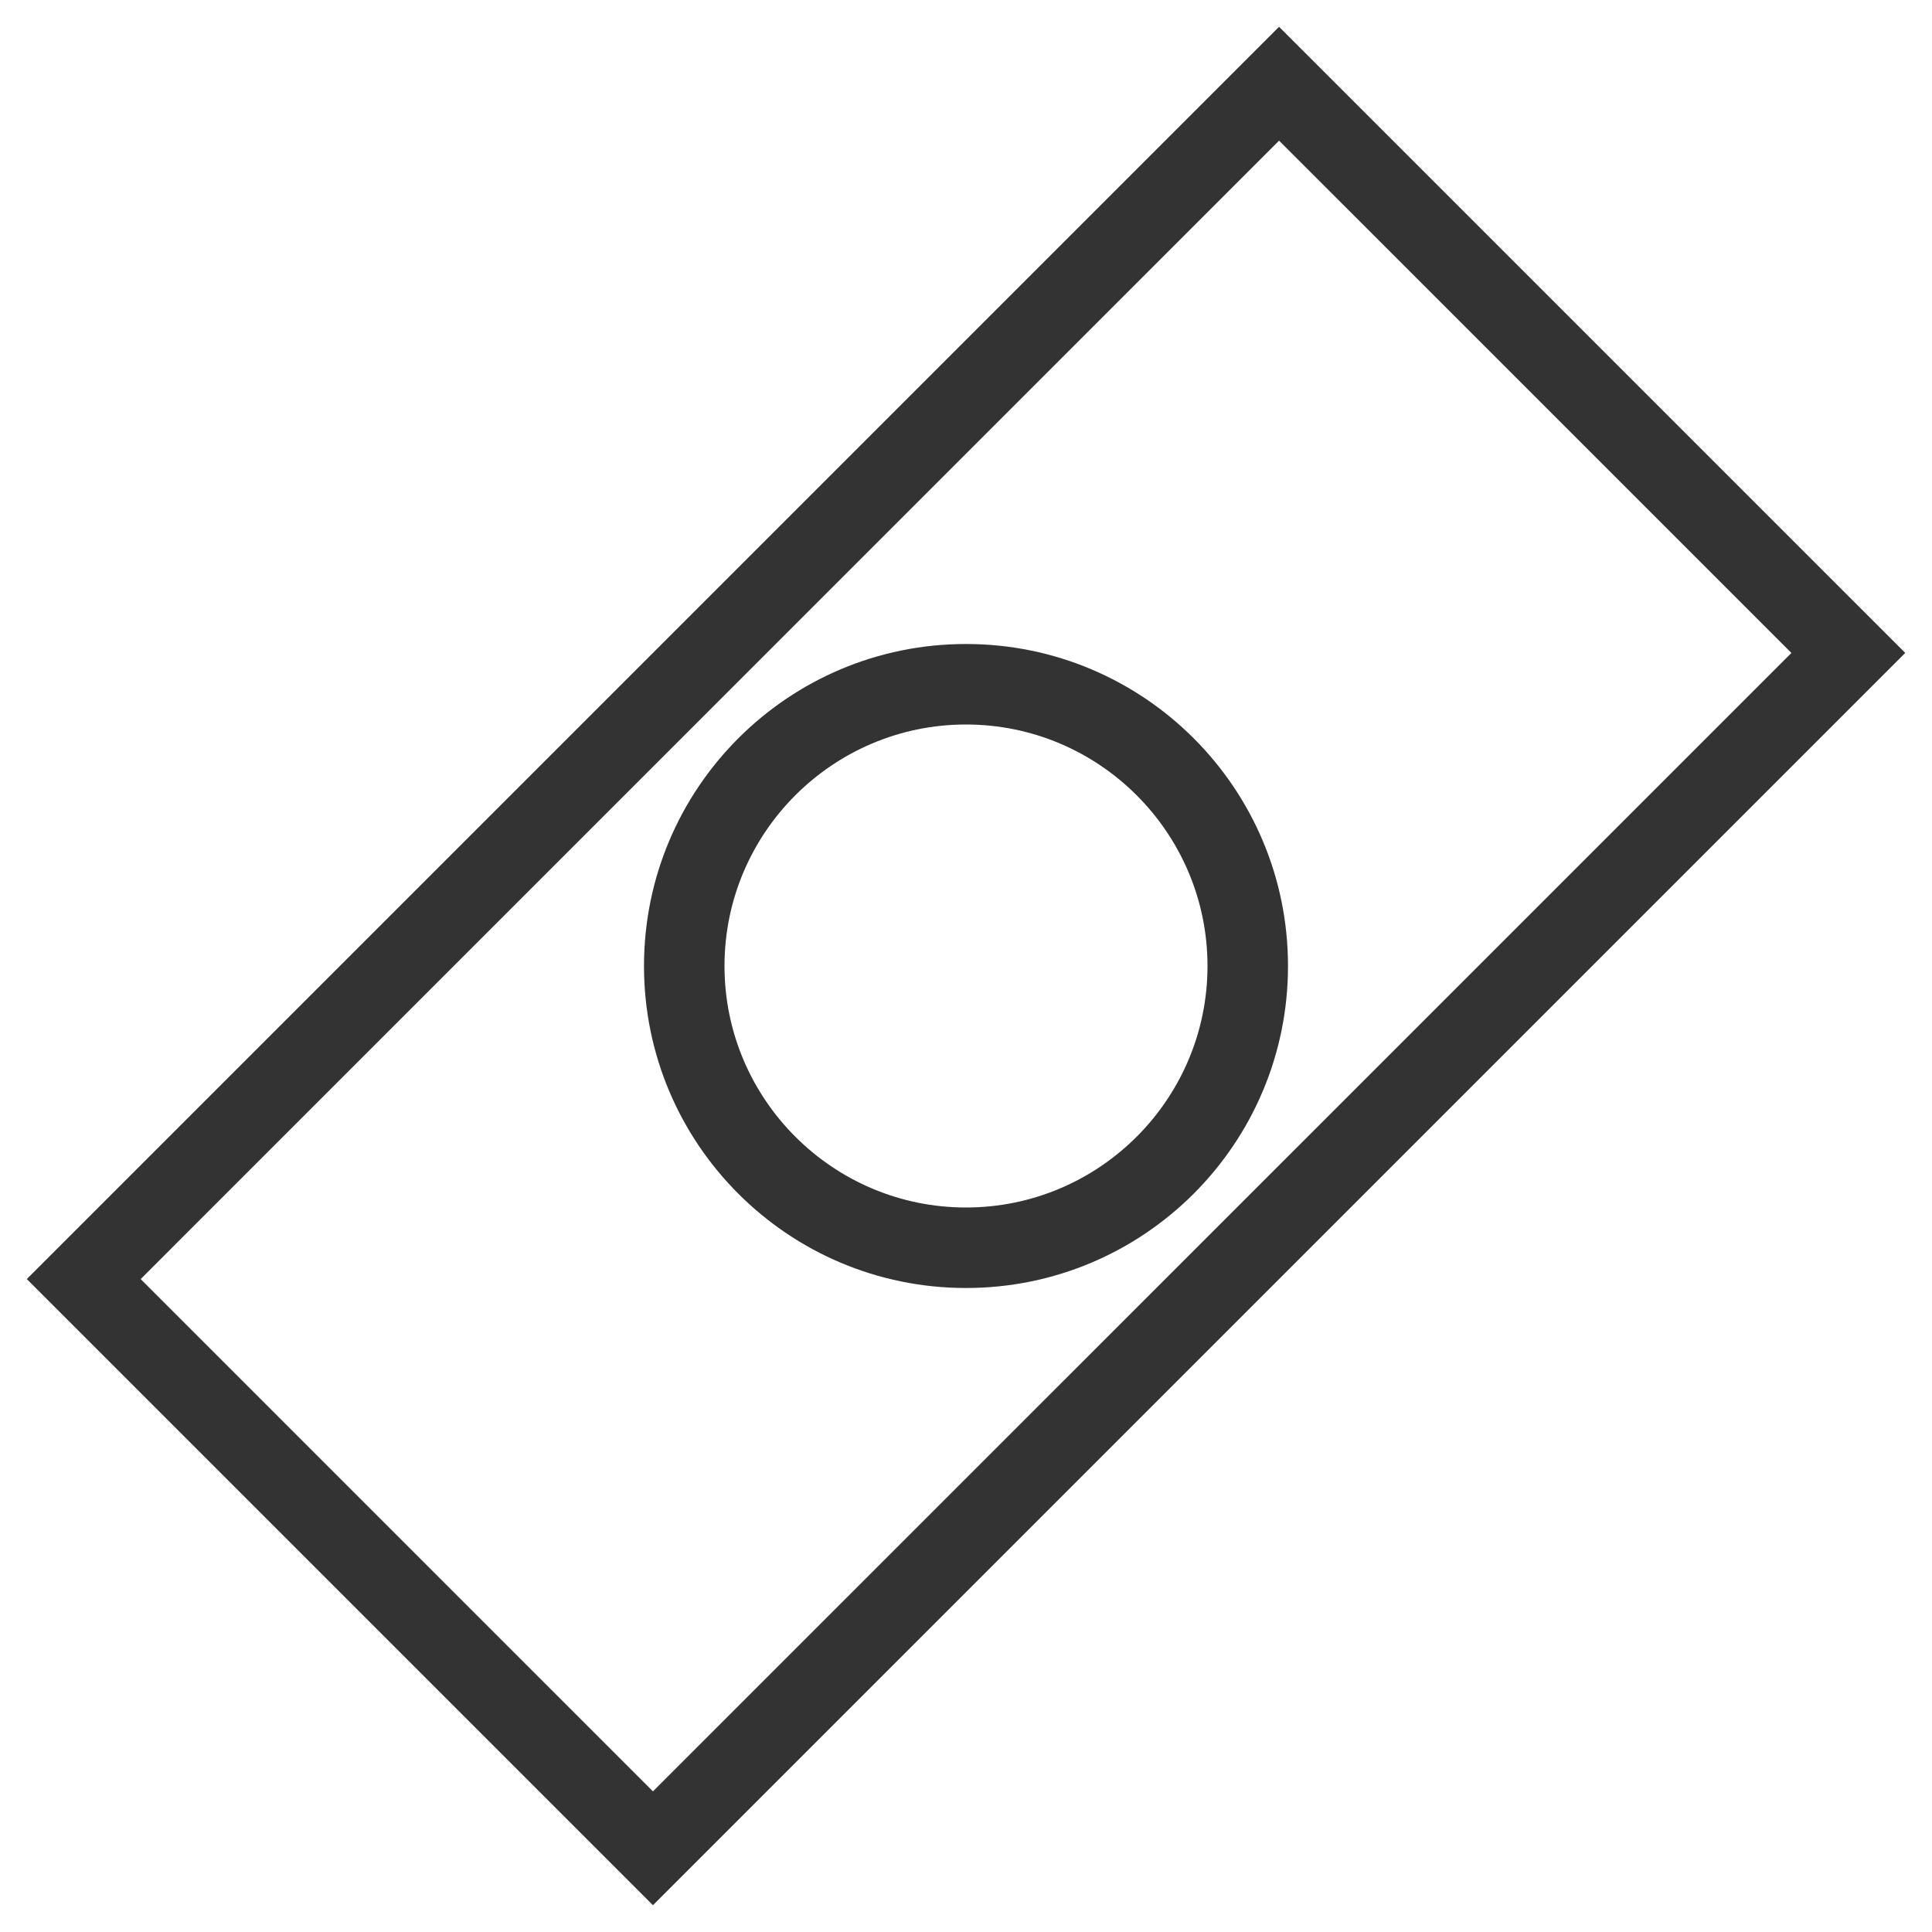 <?xml version="1.0" encoding="utf-8"?>
<!-- Generator: Adobe Illustrator 16.0.4, SVG Export Plug-In . SVG Version: 6.00 Build 0)  -->
<!DOCTYPE svg PUBLIC "-//W3C//DTD SVG 1.1//EN" "http://www.w3.org/Graphics/SVG/1.1/DTD/svg11.dtd">
<svg version="1.1" id="Layer_1" xmlns="http://www.w3.org/2000/svg" xmlns:xlink="http://www.w3.org/1999/xlink" x="0px" y="0px"
	 width="48px" height="48px" viewBox="0 0 48 48" enable-background="new 0 0 48 48" xml:space="preserve">
<g>
	<path fill="#333333" d="M31.778,3.494l12.729,12.728L16.222,44.506L3.495,31.778L31.778,3.494 M31.778,0.666L0.666,31.778
		l15.556,15.556l31.113-31.112L31.778,0.666L31.778,0.666z"/>
</g>
<g>
	<path fill="#333333" d="M24,18c3.309,0,6,2.691,6,6c0,3.309-2.691,6-6,6s-6-2.691-6-6C18,20.691,20.691,18,24,18 M24,16
		c-4.418,0-8,3.581-8,8s3.582,8,8,8c4.42,0,8-3.582,8-8S28.42,16,24,16L24,16z"/>
</g>
</svg>
